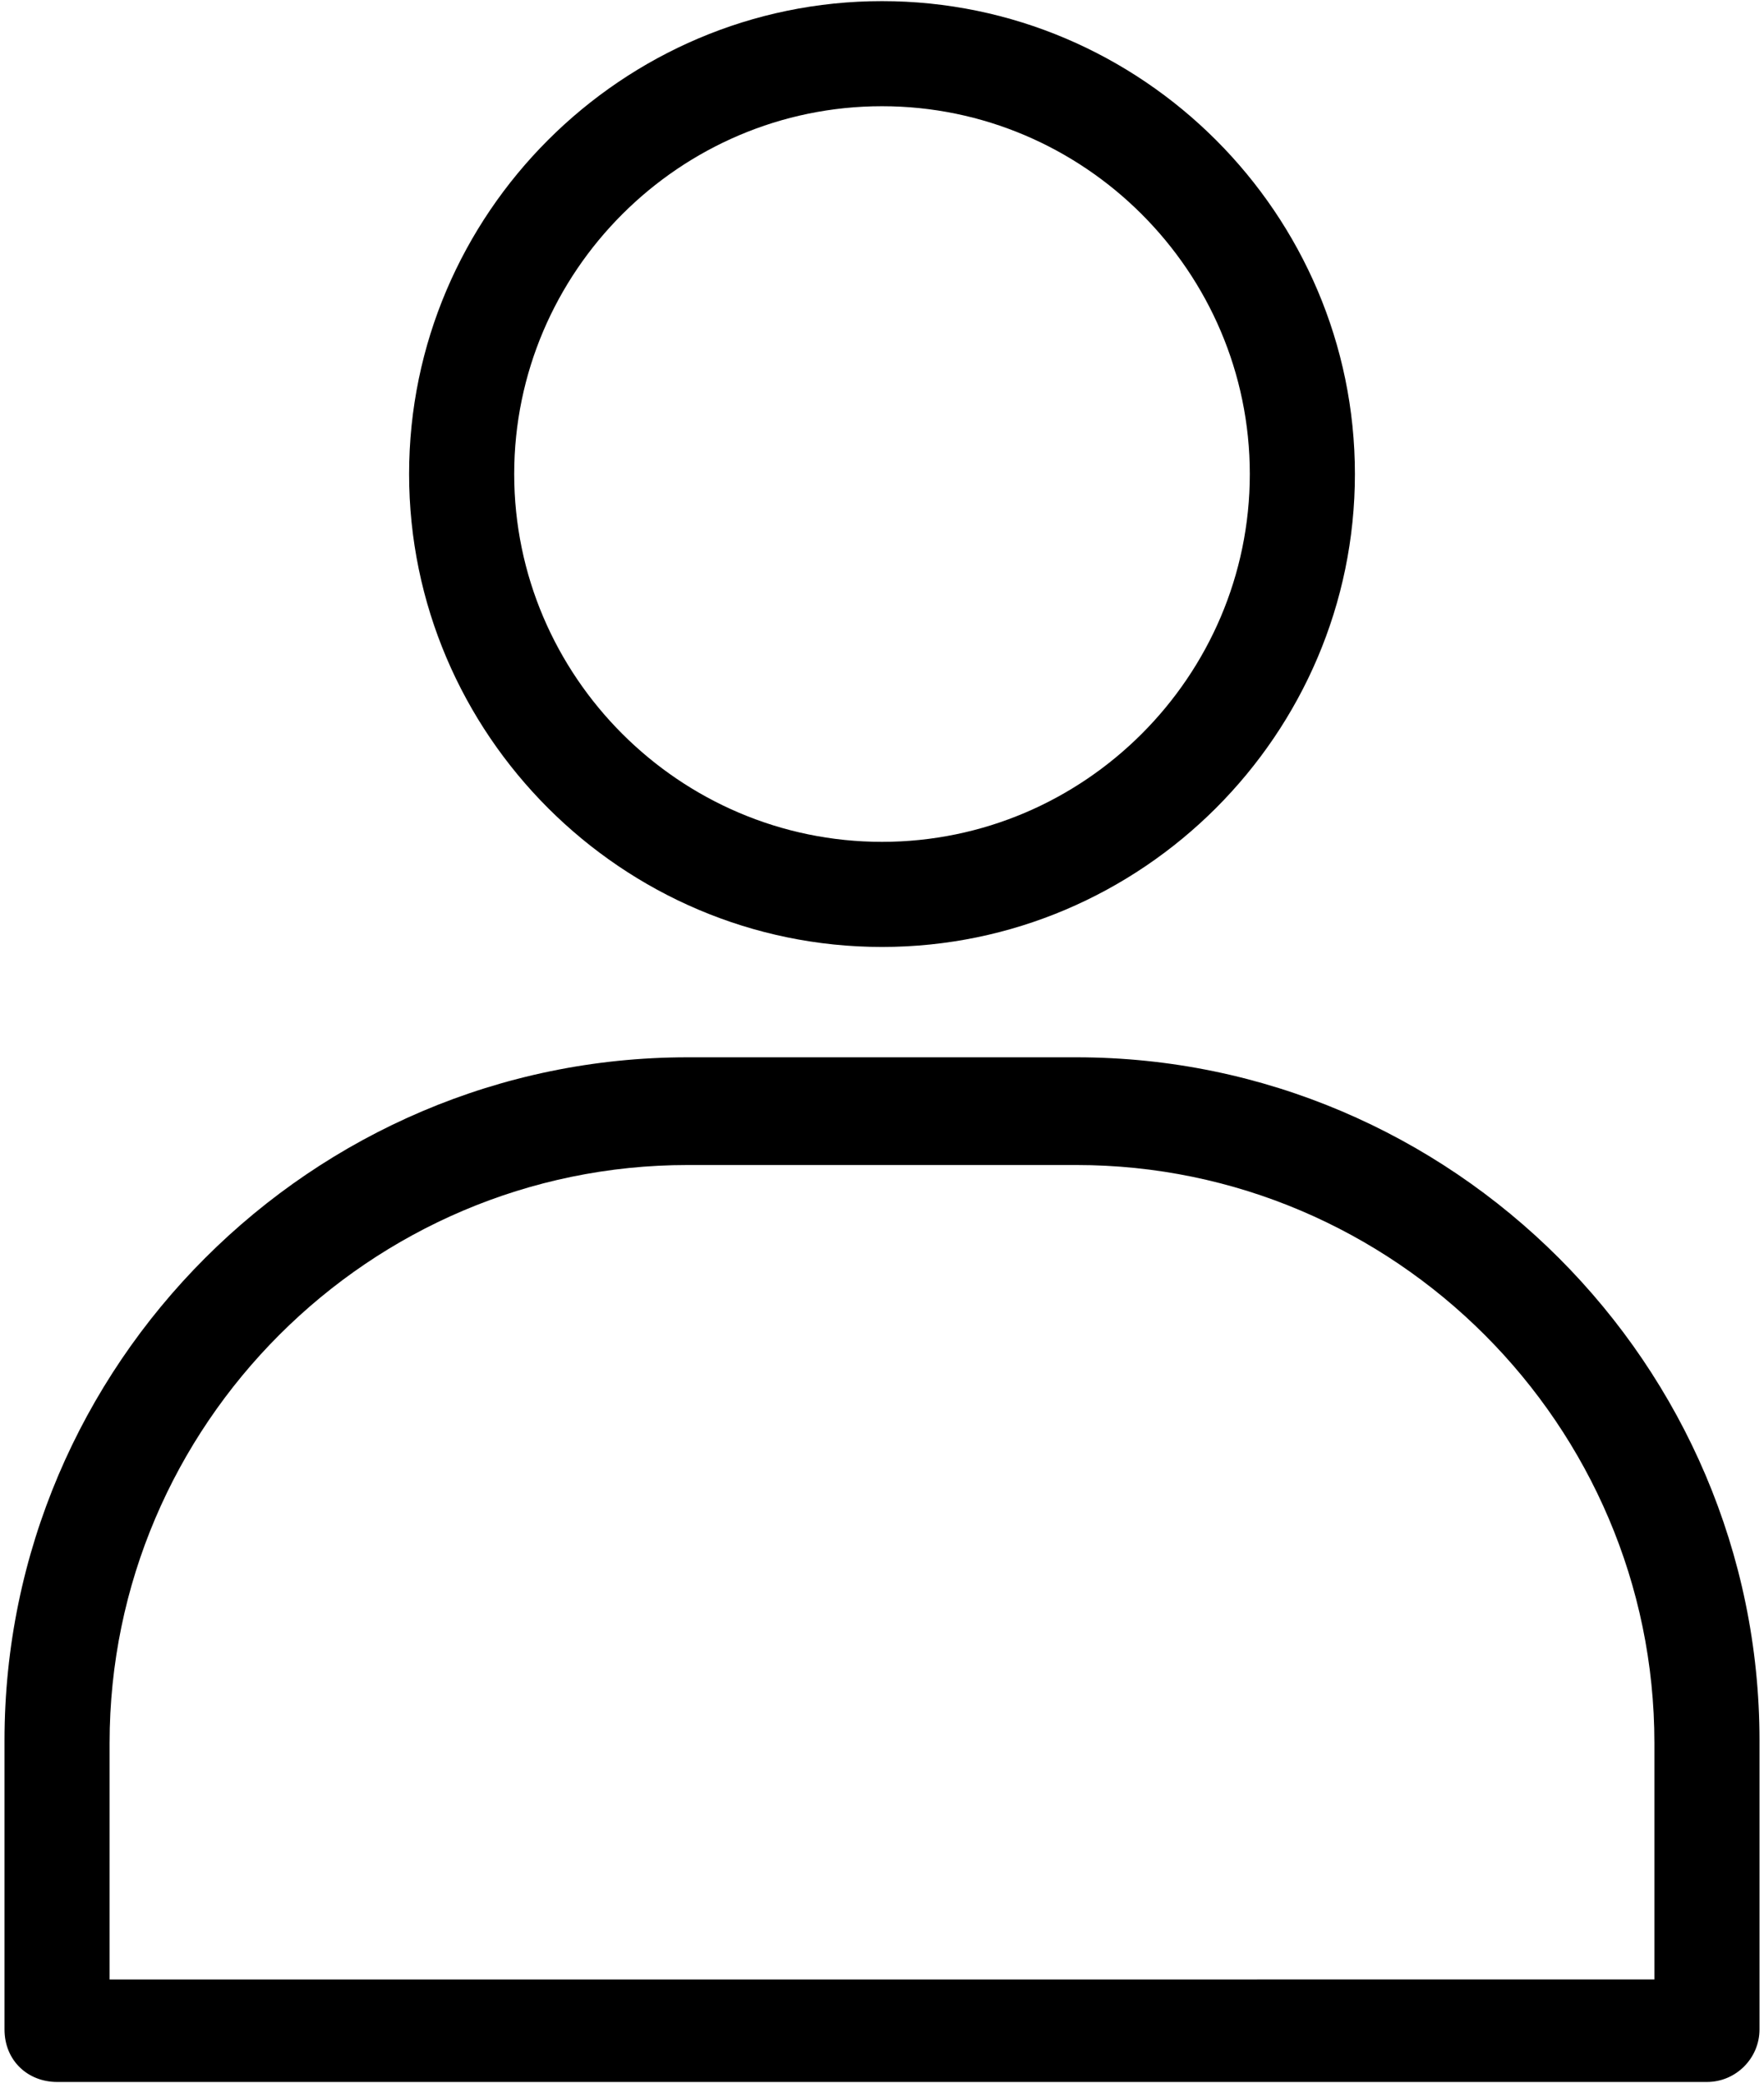 <svg width="376" height="444" viewBox="0 0 376 444" fill="none" xmlns="http://www.w3.org/2000/svg">
<path d="M188.001 201.84C243.442 201.84 288.801 156.481 288.801 101.04C288.801 45.599 243.442 0.24 188.001 0.24C132.56 0.24 87.201 45.599 87.201 101.04C87.201 156.481 132.56 201.84 188.001 201.84ZM188.001 22.64C231.122 22.64 266.399 57.921 266.399 101.038C266.399 144.159 231.118 179.436 188.001 179.436C144.88 179.436 109.603 144.155 109.603 101.038C109.603 57.921 144.88 22.64 188.001 22.64Z" fill="black"/>
<path d="M12.161 443.76H363.841C370.001 443.76 375.04 438.721 375.04 432.561V370.959C375.04 290.881 309.52 225.359 229.44 225.359H146.561C66.483 225.359 0.961 290.879 0.961 370.959V432.561C0.965 439.28 6.004 443.76 12.164 443.76H12.161ZM23.36 371.518C23.36 303.756 78.801 248.318 146.56 248.318H229.439C297.201 248.318 352.639 303.759 352.639 371.518V421.916L23.359 421.92L23.36 371.518Z" fill="black"/>
</svg>

